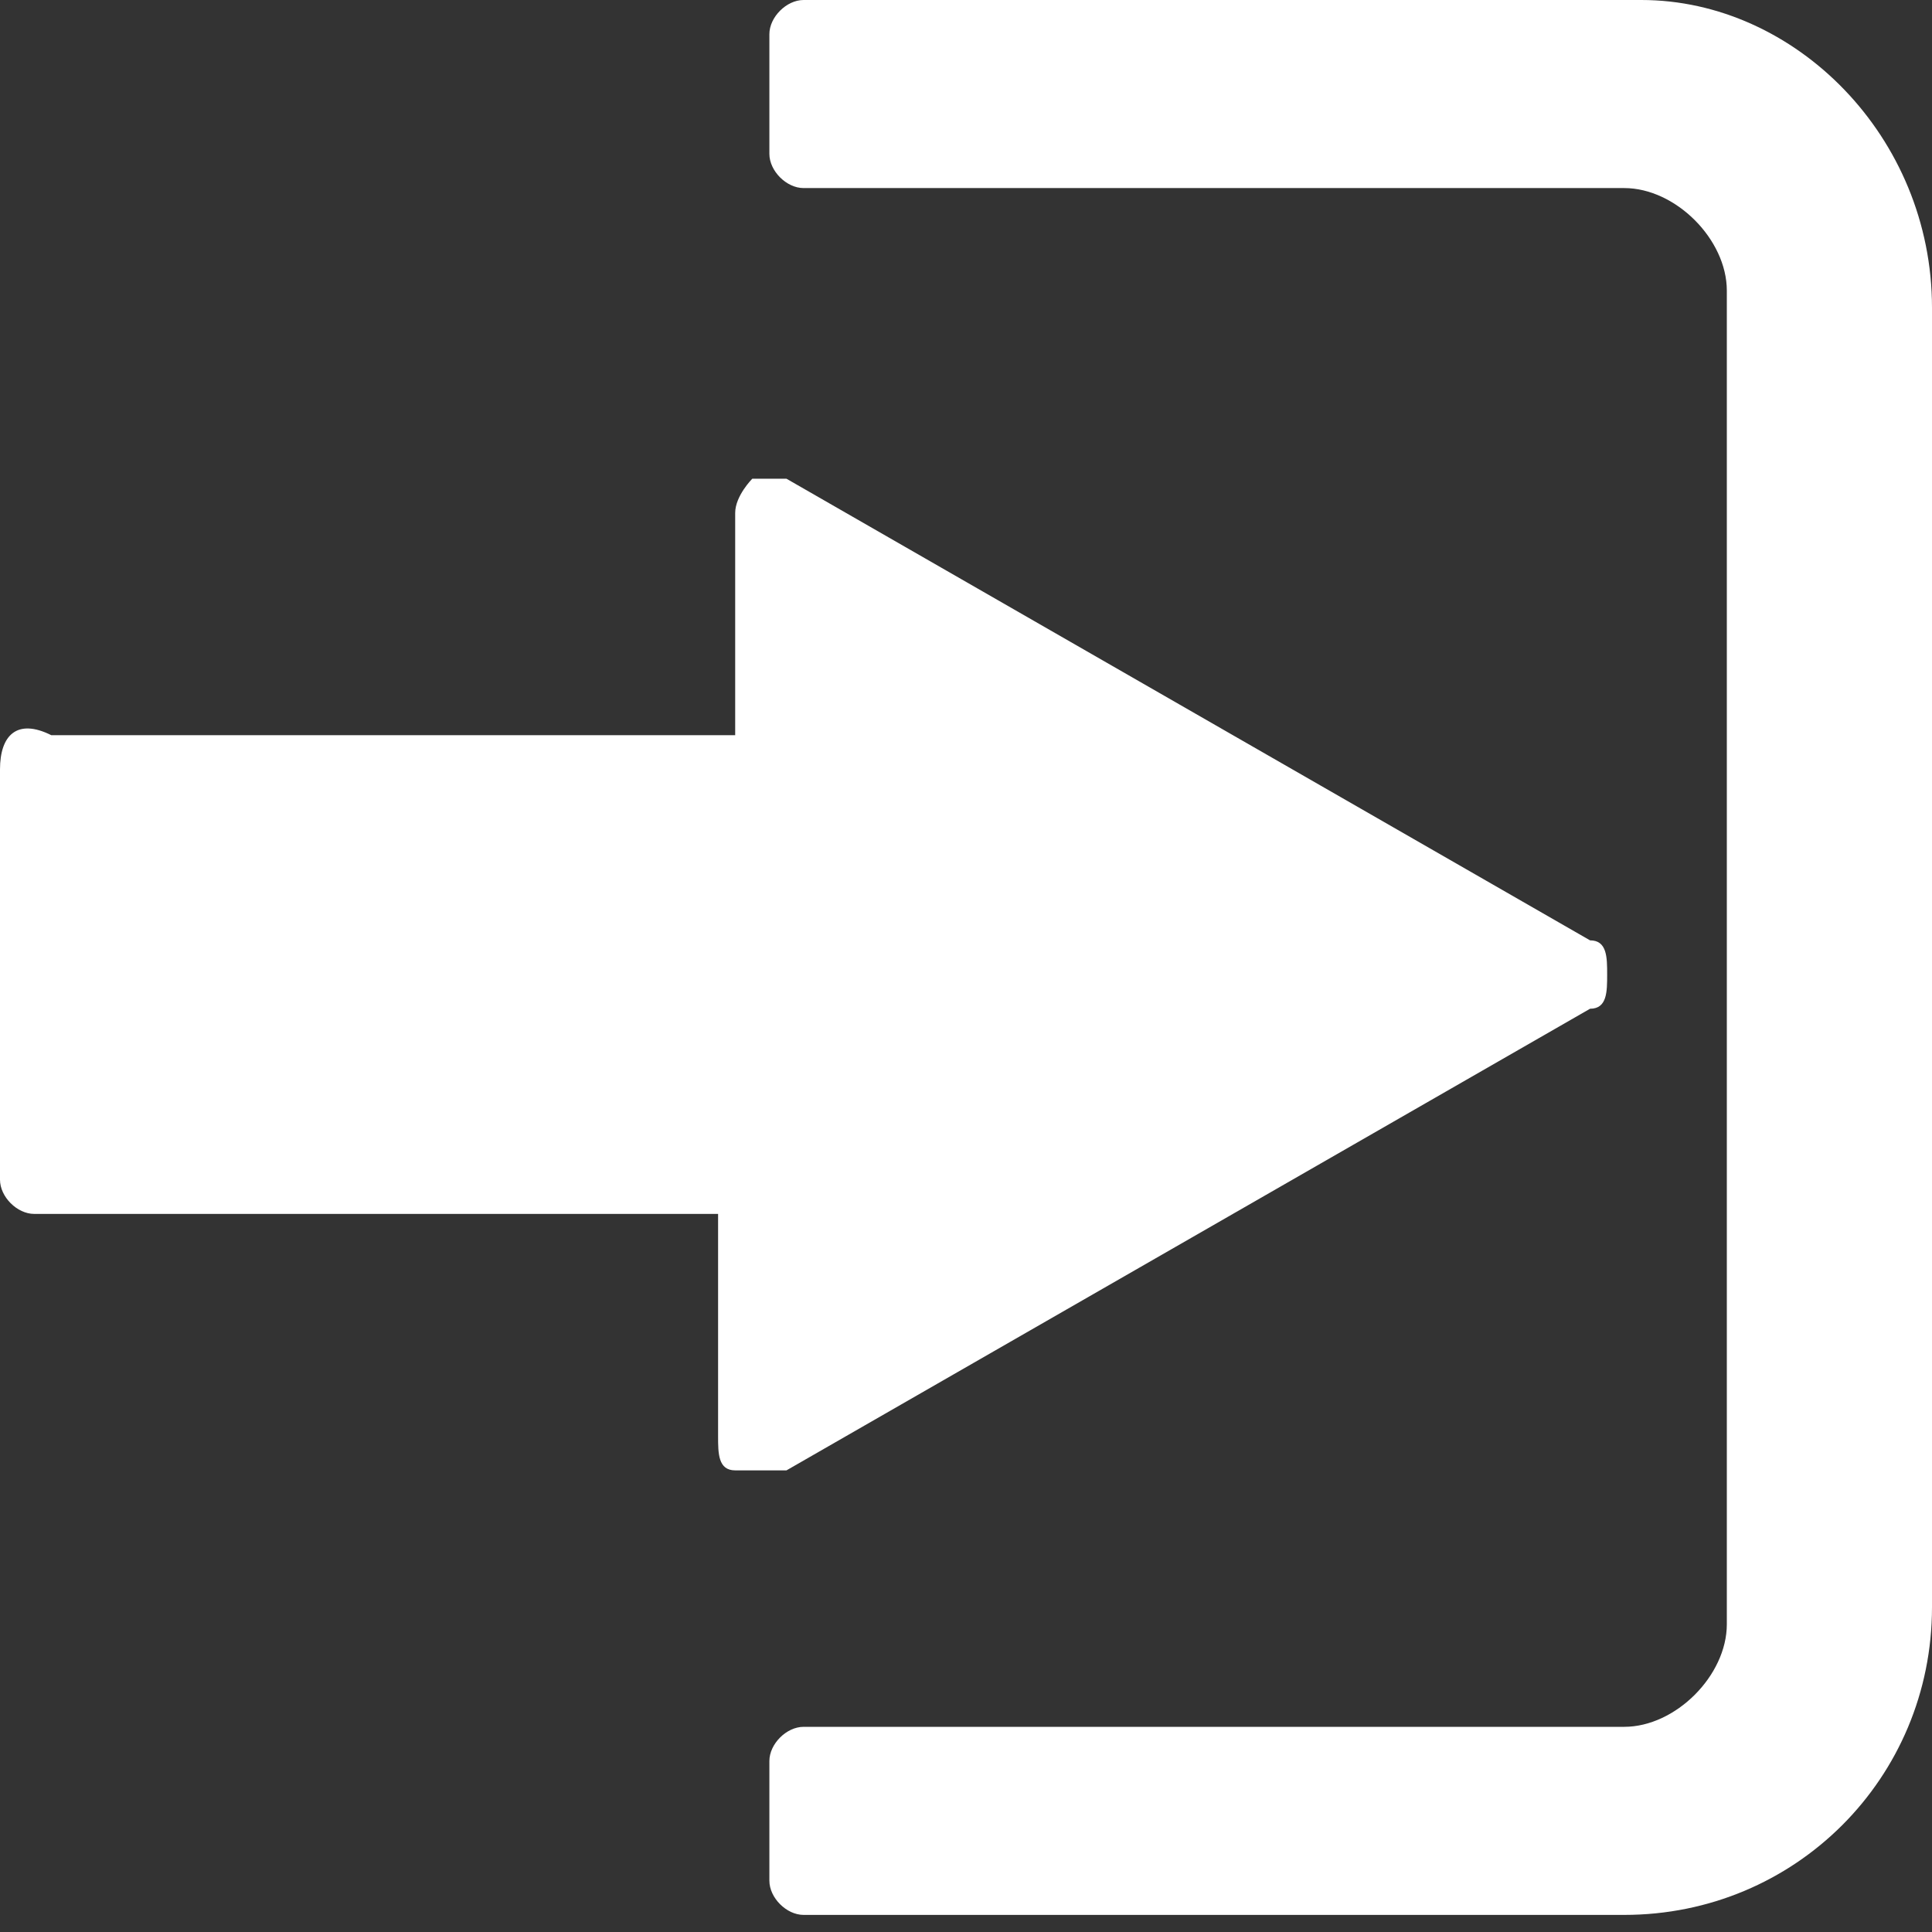 <?xml version="1.0" encoding="utf-8"?>
<!-- Generator: Adobe Illustrator 19.2.0, SVG Export Plug-In . SVG Version: 6.00 Build 0)  -->
<svg version="1.1" id="Layer_1" xmlns="http://www.w3.org/2000/svg" xmlns:xlink="http://www.w3.org/1999/xlink" x="0px" y="0px"
	 viewBox="0 0 11.3 11.3" style="enable-background:new 0 0 11.3 11.3;" xml:space="preserve">
<rect x="0" y="0" width="11.3" height="11.3" fill="#333333" stroke="none"/>
<style type="text/css">
	.st0{fill:#FFFFFF;}
</style>
<g>
	<g>
		<path class="st0" d="M4.6,8.6l4.7-2.7c0.1,0,0.1-0.1,0.1-0.2c0-0.1,0-0.2-0.1-0.2L4.6,2.8c-0.1,0-0.2,0-0.2,0S4.3,2.9,4.3,3v1.3
			h-4C0.1,4.2,0,4.3,0,4.5v2.4C0,7,0.1,7.1,0.2,7.1h4v1.3c0,0.1,0,0.2,0.1,0.2c0,0,0.1,0,0.1,0C4.6,8.6,4.6,8.6,4.6,8.6z"/>
		<path class="st0" d="M9.6,0H4.7C4.6,0,4.5,0.1,4.5,0.2v0.7c0,0.1,0.1,0.2,0.2,0.2h4.8c0.3,0,0.6,0.3,0.6,0.6v7.8
			c0,0.3-0.3,0.6-0.6,0.6H4.7c-0.1,0-0.2,0.1-0.2,0.2v0.7c0,0.1,0.1,0.2,0.2,0.2h4.8c1,0,1.8-0.8,1.8-1.8V1.8C11.3,0.8,10.5,0,9.6,0
			z"/>
	</g>
</g>
</svg>
